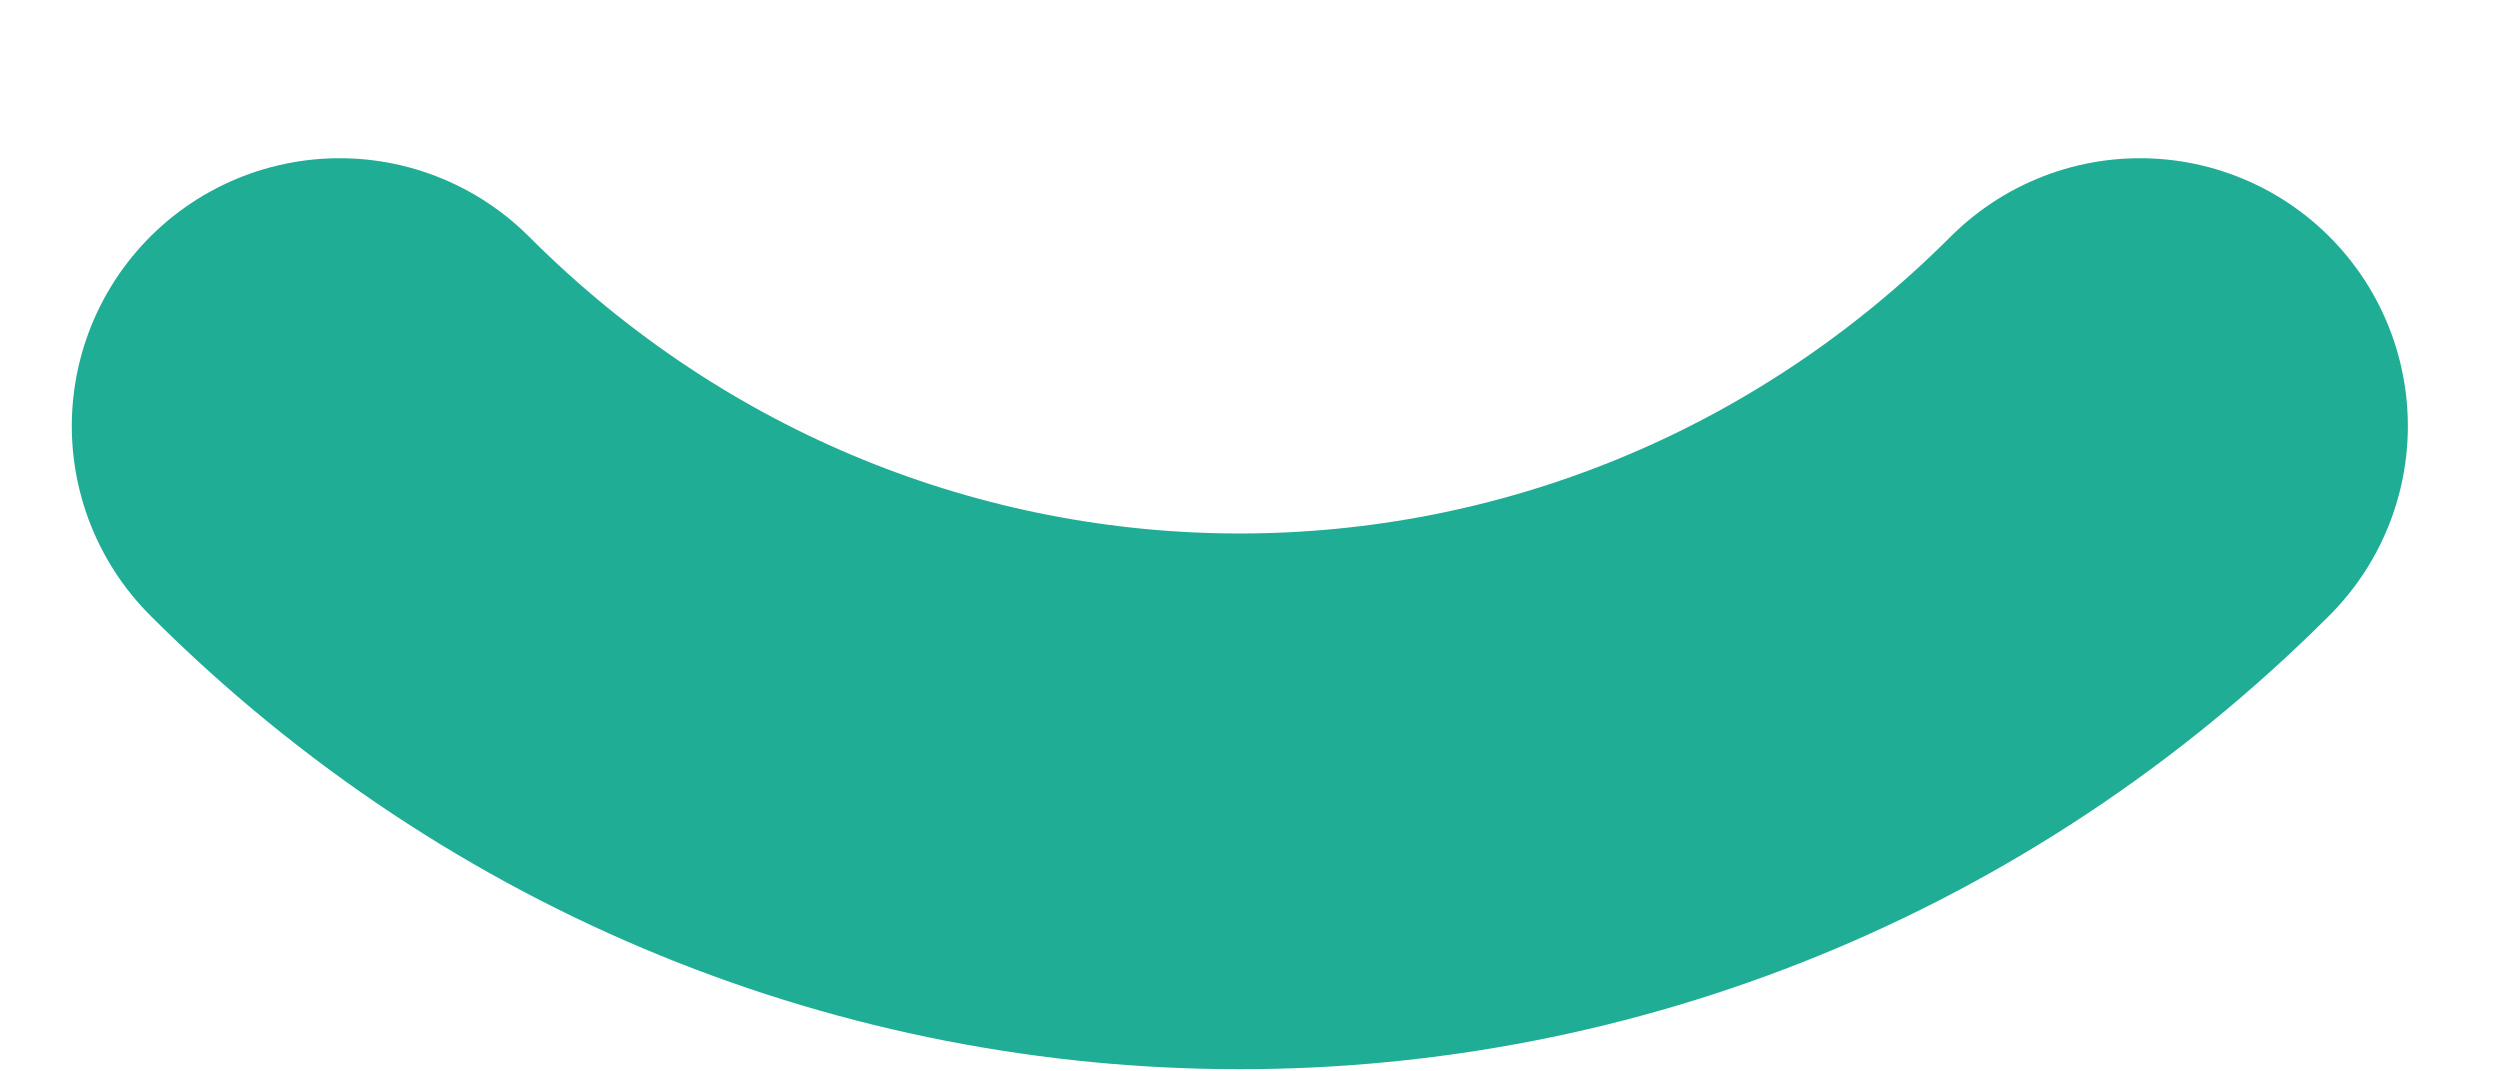 <svg width="7" height="3" viewBox="0 0 7 3" fill="none" xmlns="http://www.w3.org/2000/svg">
<path d="M0.951 1.193C2.351 2.594 4.591 2.594 5.992 1.193" stroke="#20AD96" stroke-width="1.5" stroke-linecap="round" stroke-linejoin="round"/>
</svg>
